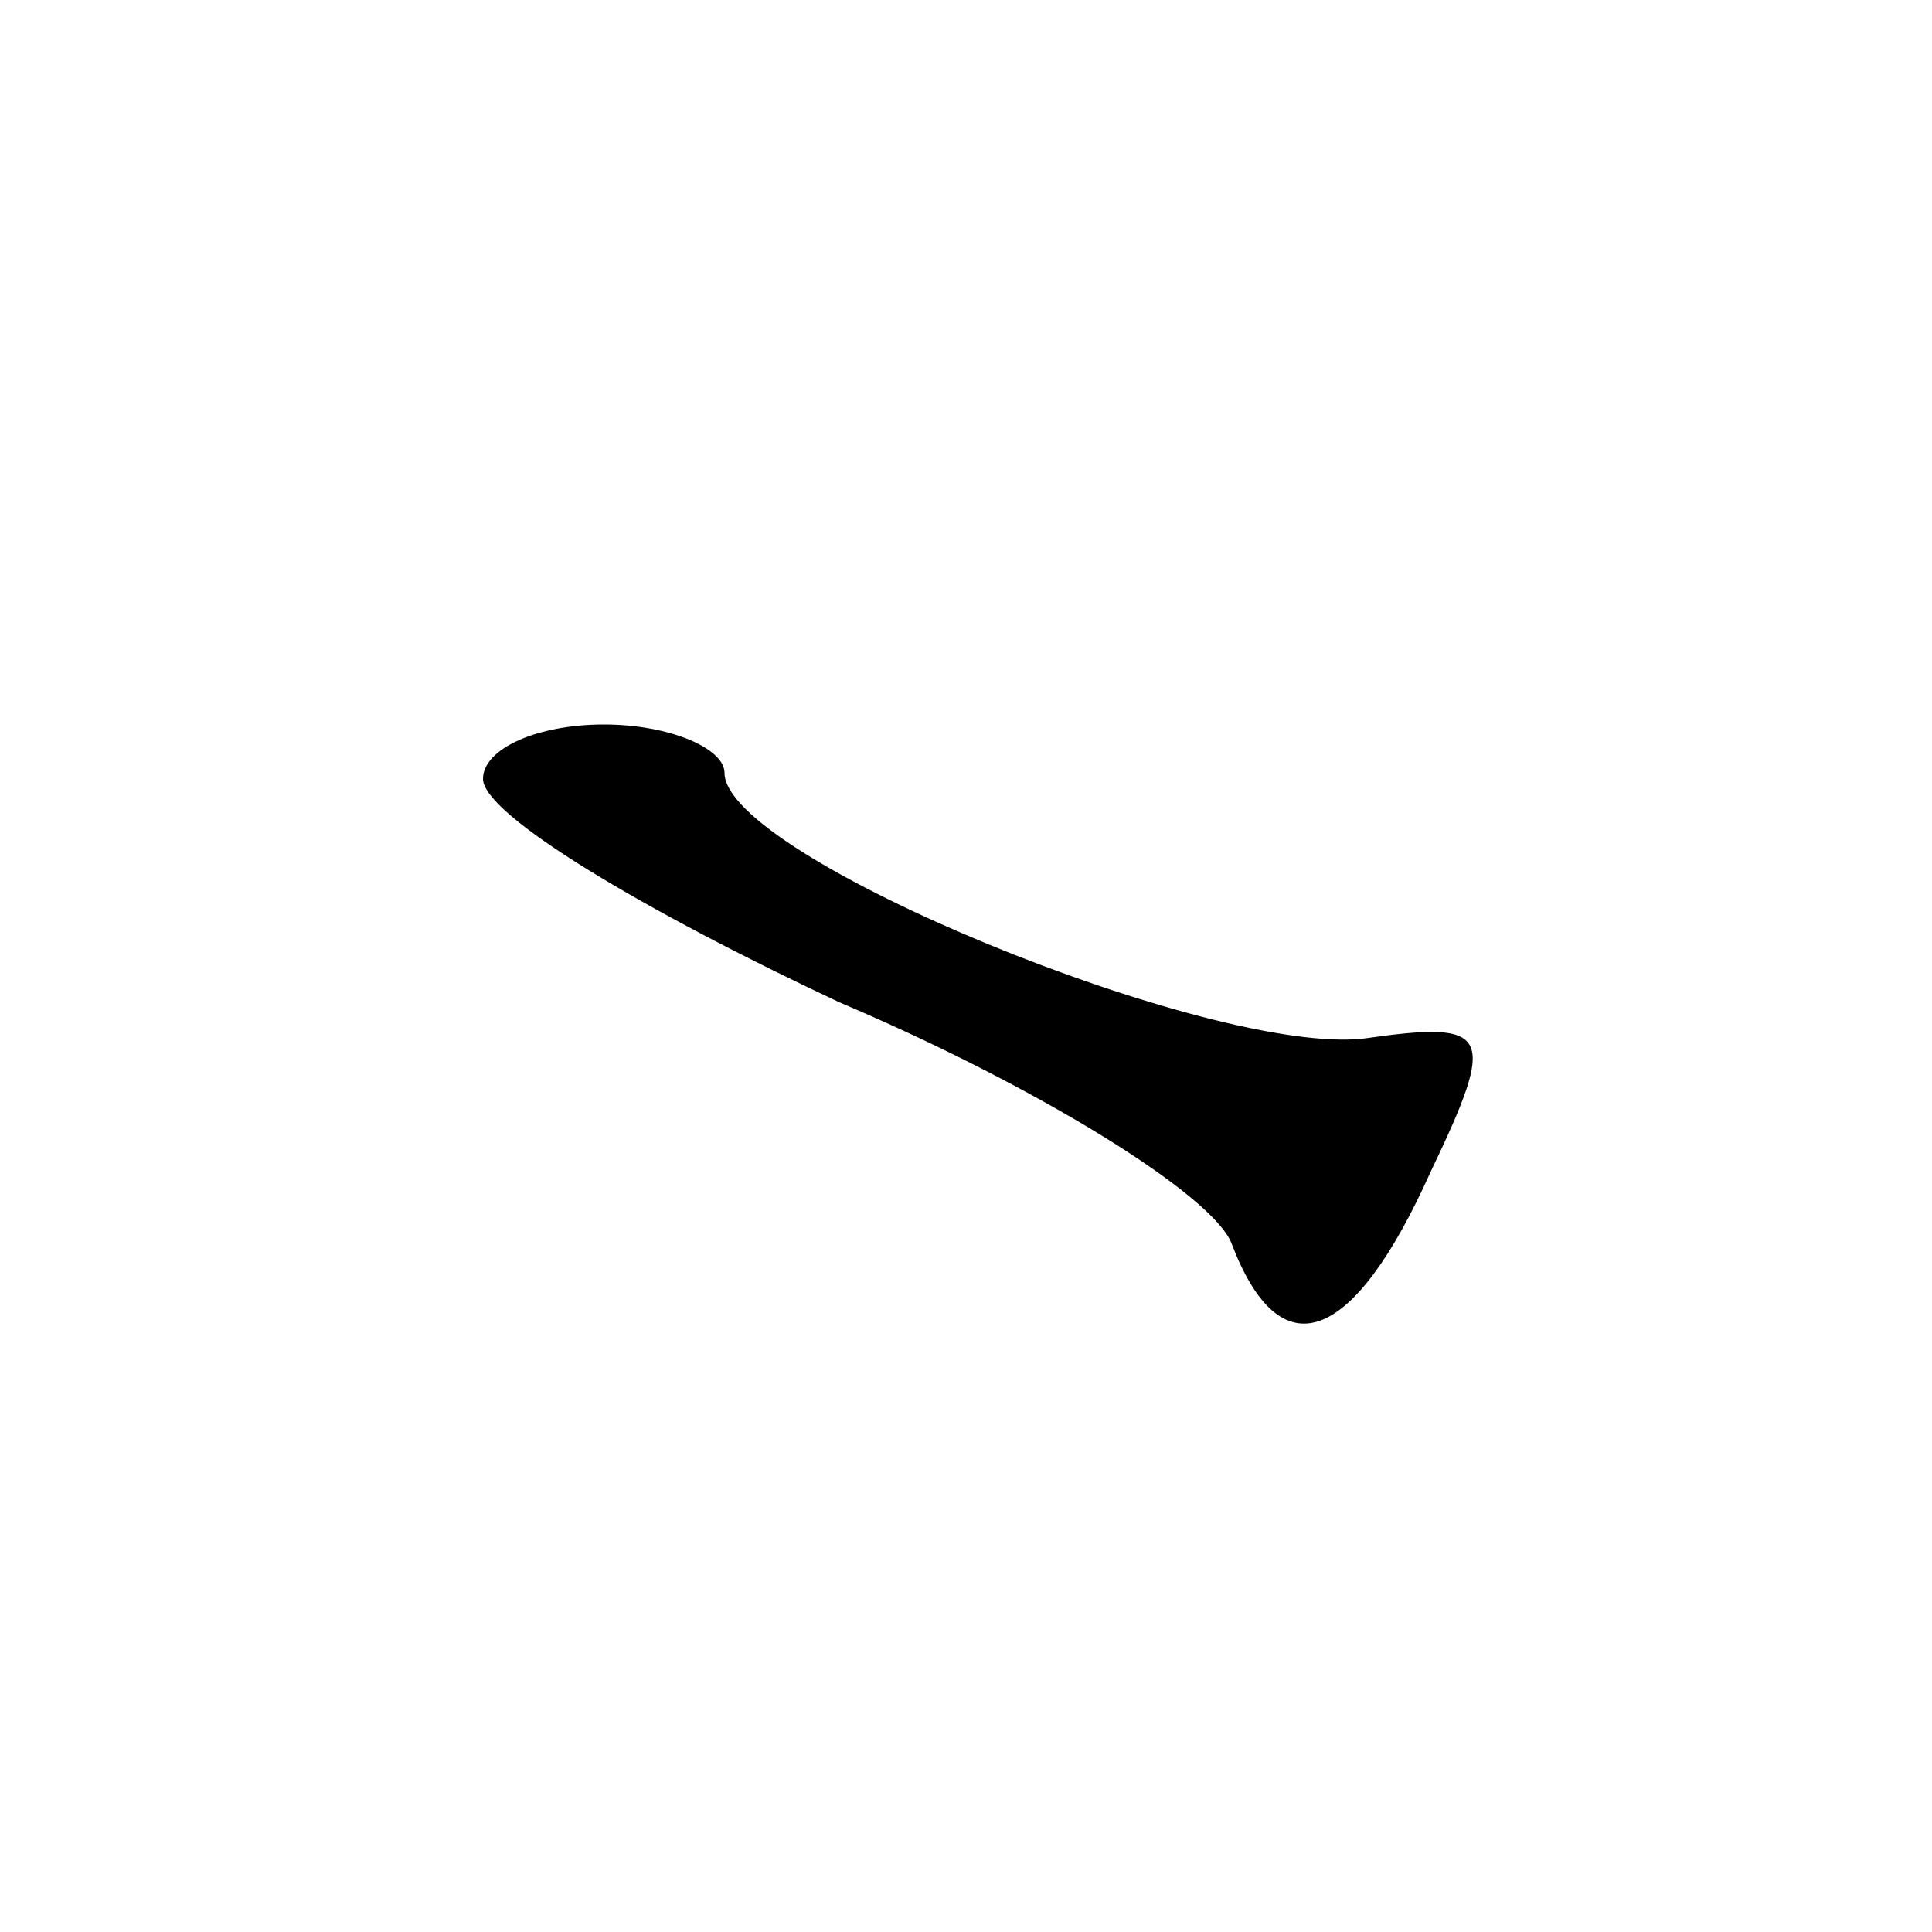 <?xml version="1.0" standalone="no"?>
<!DOCTYPE svg PUBLIC "-//W3C//DTD SVG 20010904//EN"
 "http://www.w3.org/TR/2001/REC-SVG-20010904/DTD/svg10.dtd">
<svg version="1.0" xmlns="http://www.w3.org/2000/svg"
 width="32pt" height="32pt" viewBox="0 0 32 32"
 preserveAspectRatio="xMidYMid meet">
<g transform="translate(0,32) scale(0.1,-0.1)"
fill="#000000" stroke="none">
<path fill="#000000" stroke="none" d="M80 191 c0 -6 27 -22 59 -37 33 -14 62
-32 65 -40 8 -21 20 -17 33 12 11 23 10 25 -11 22 -25 -3 -106 30 -106 44 0 4
-9 8 -20 8 -11 0 -20 -4 -20 -9z"/>
</g>
</svg>

